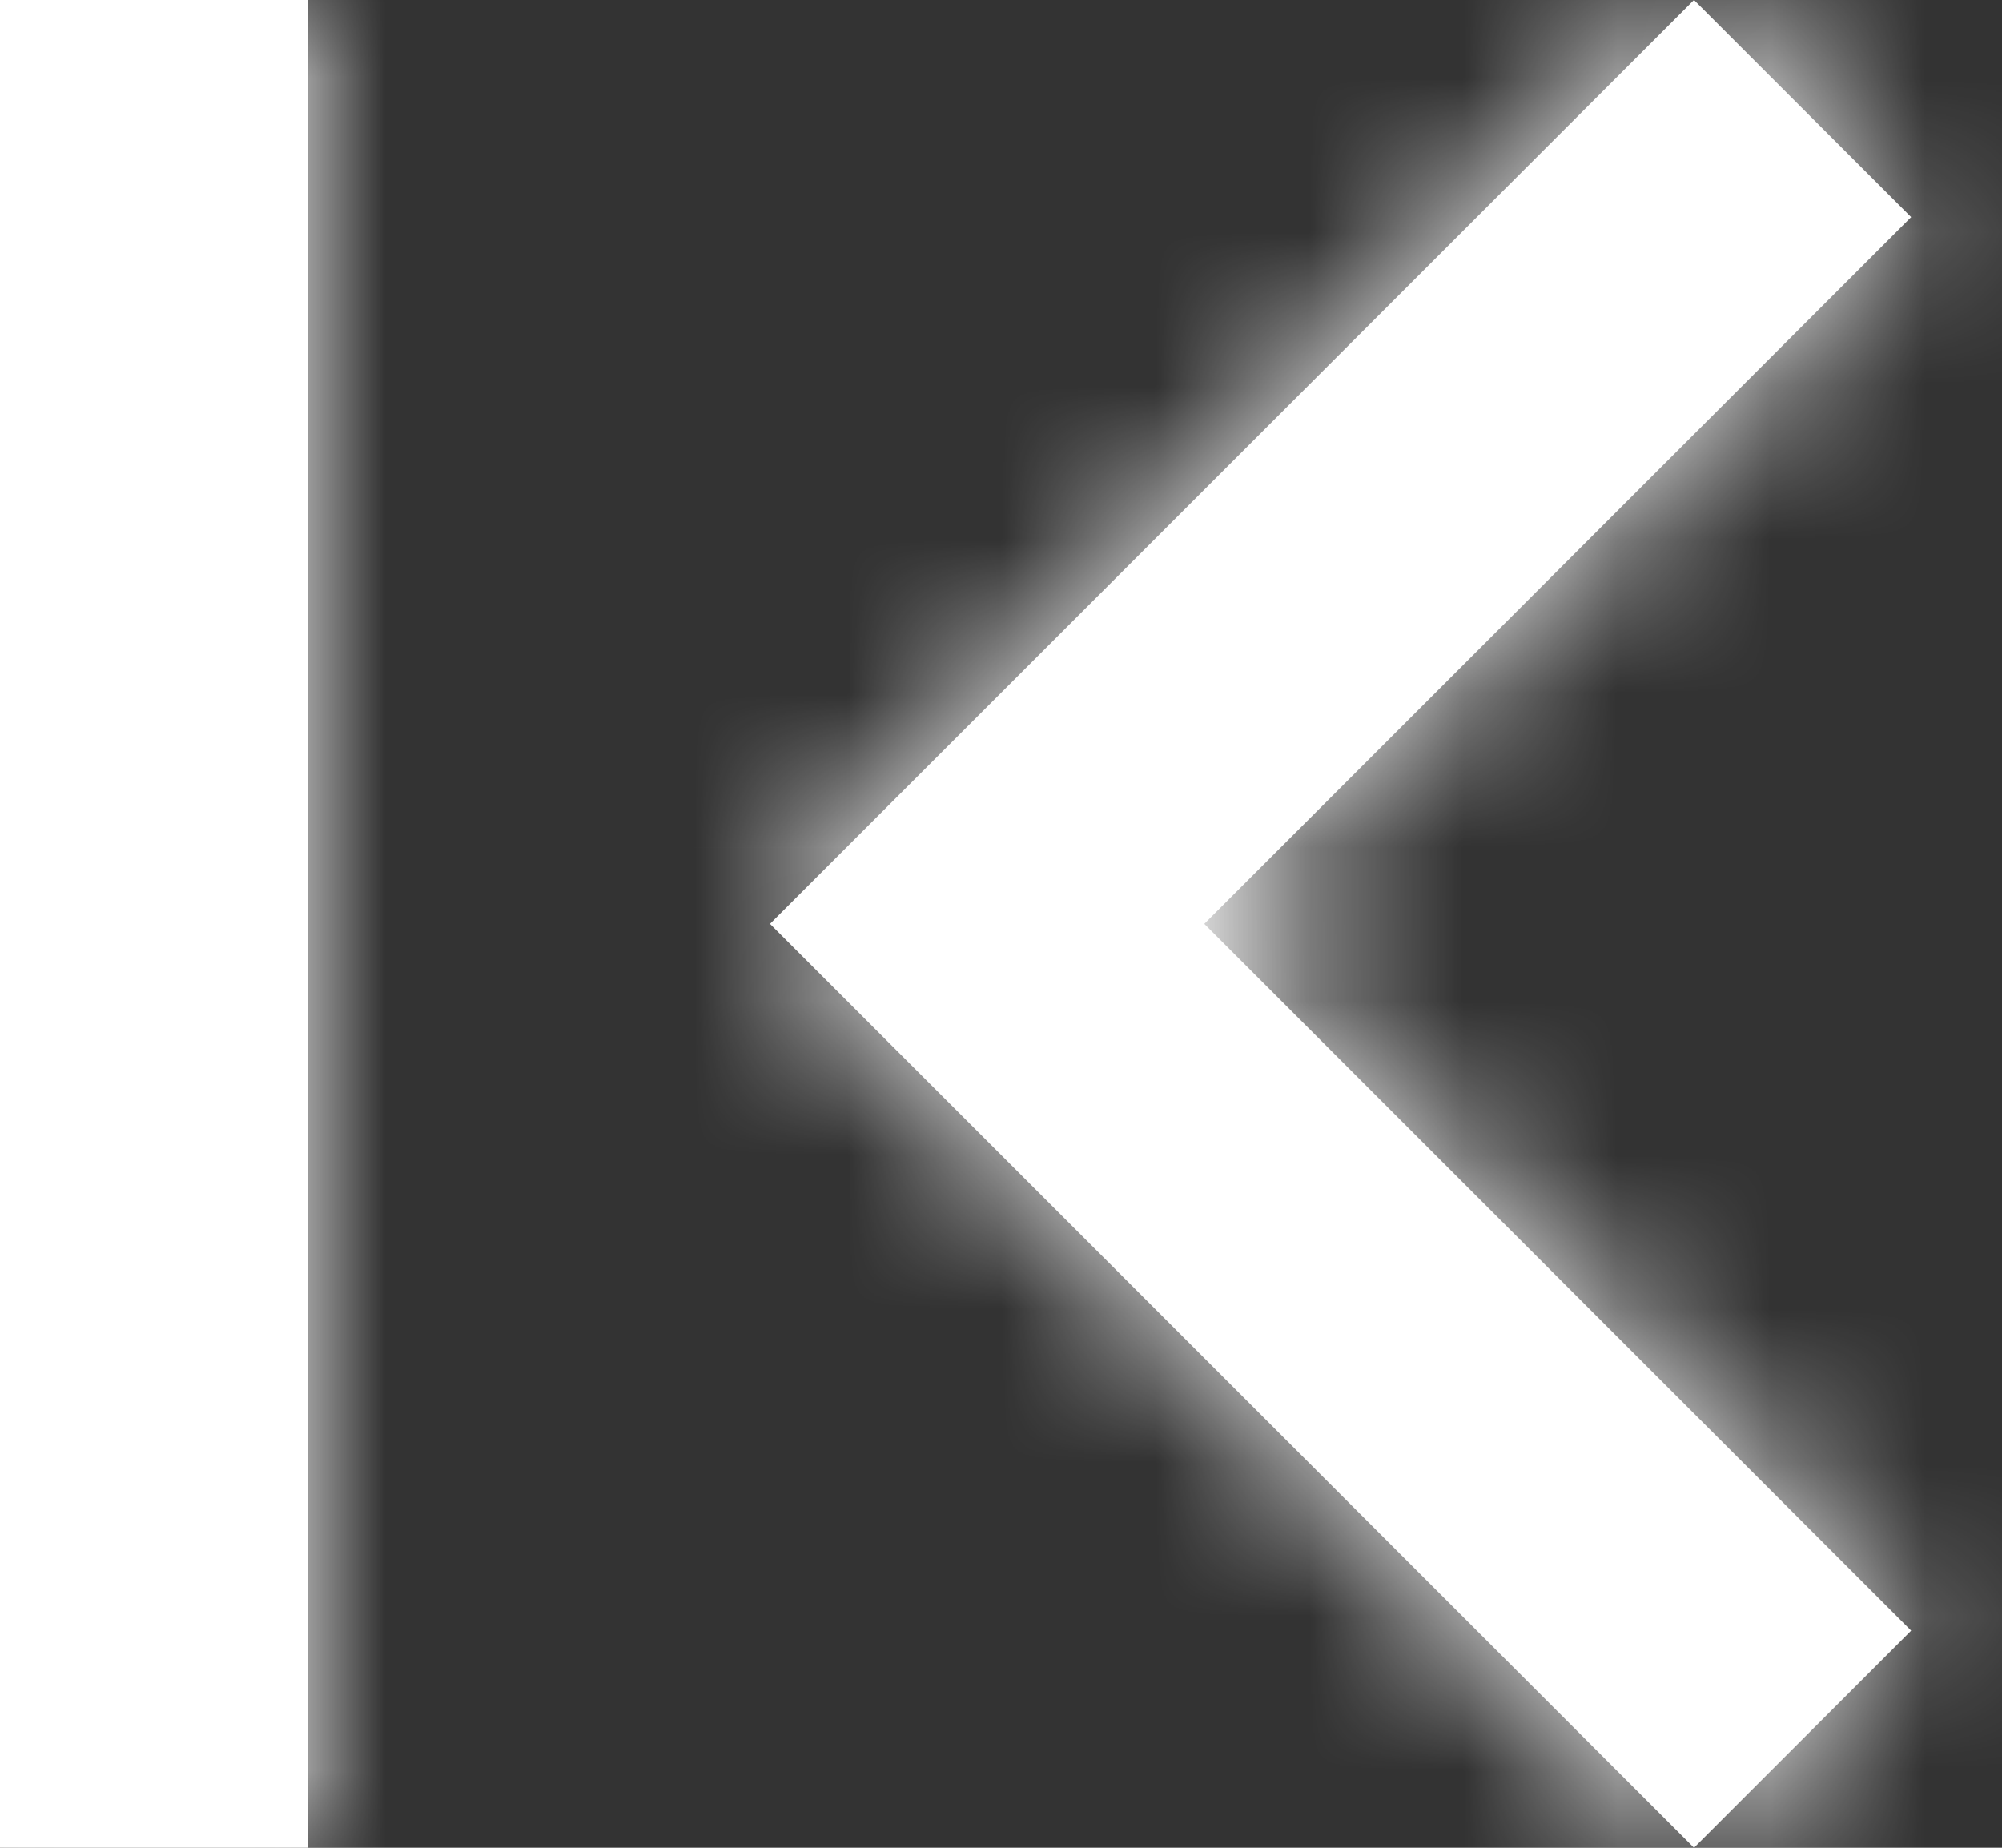 <svg width="13" height="12" viewBox="0 0 13 12" xmlns="http://www.w3.org/2000/svg" xmlns:xlink="http://www.w3.org/1999/xlink"><rect x="0" y="0" width="13" height="12" fill="#333333" stroke="none"/><defs><path d="M12.41 10.59L7.82 6l4.59-4.59L11 0 5 6l6 6 1.41-1.41zM0 0h2v12H0V0z" id="a"/></defs><g fill="none" fill-rule="evenodd"><mask id="b" fill="#fff"><use xlink:href="#a"/></mask><use fill="#FFF" fill-rule="nonzero" xlink:href="#a"/><g mask="url(#b)" fill="#FFF"><path d="M-6-6h24v24H-6z"/></g></g></svg>